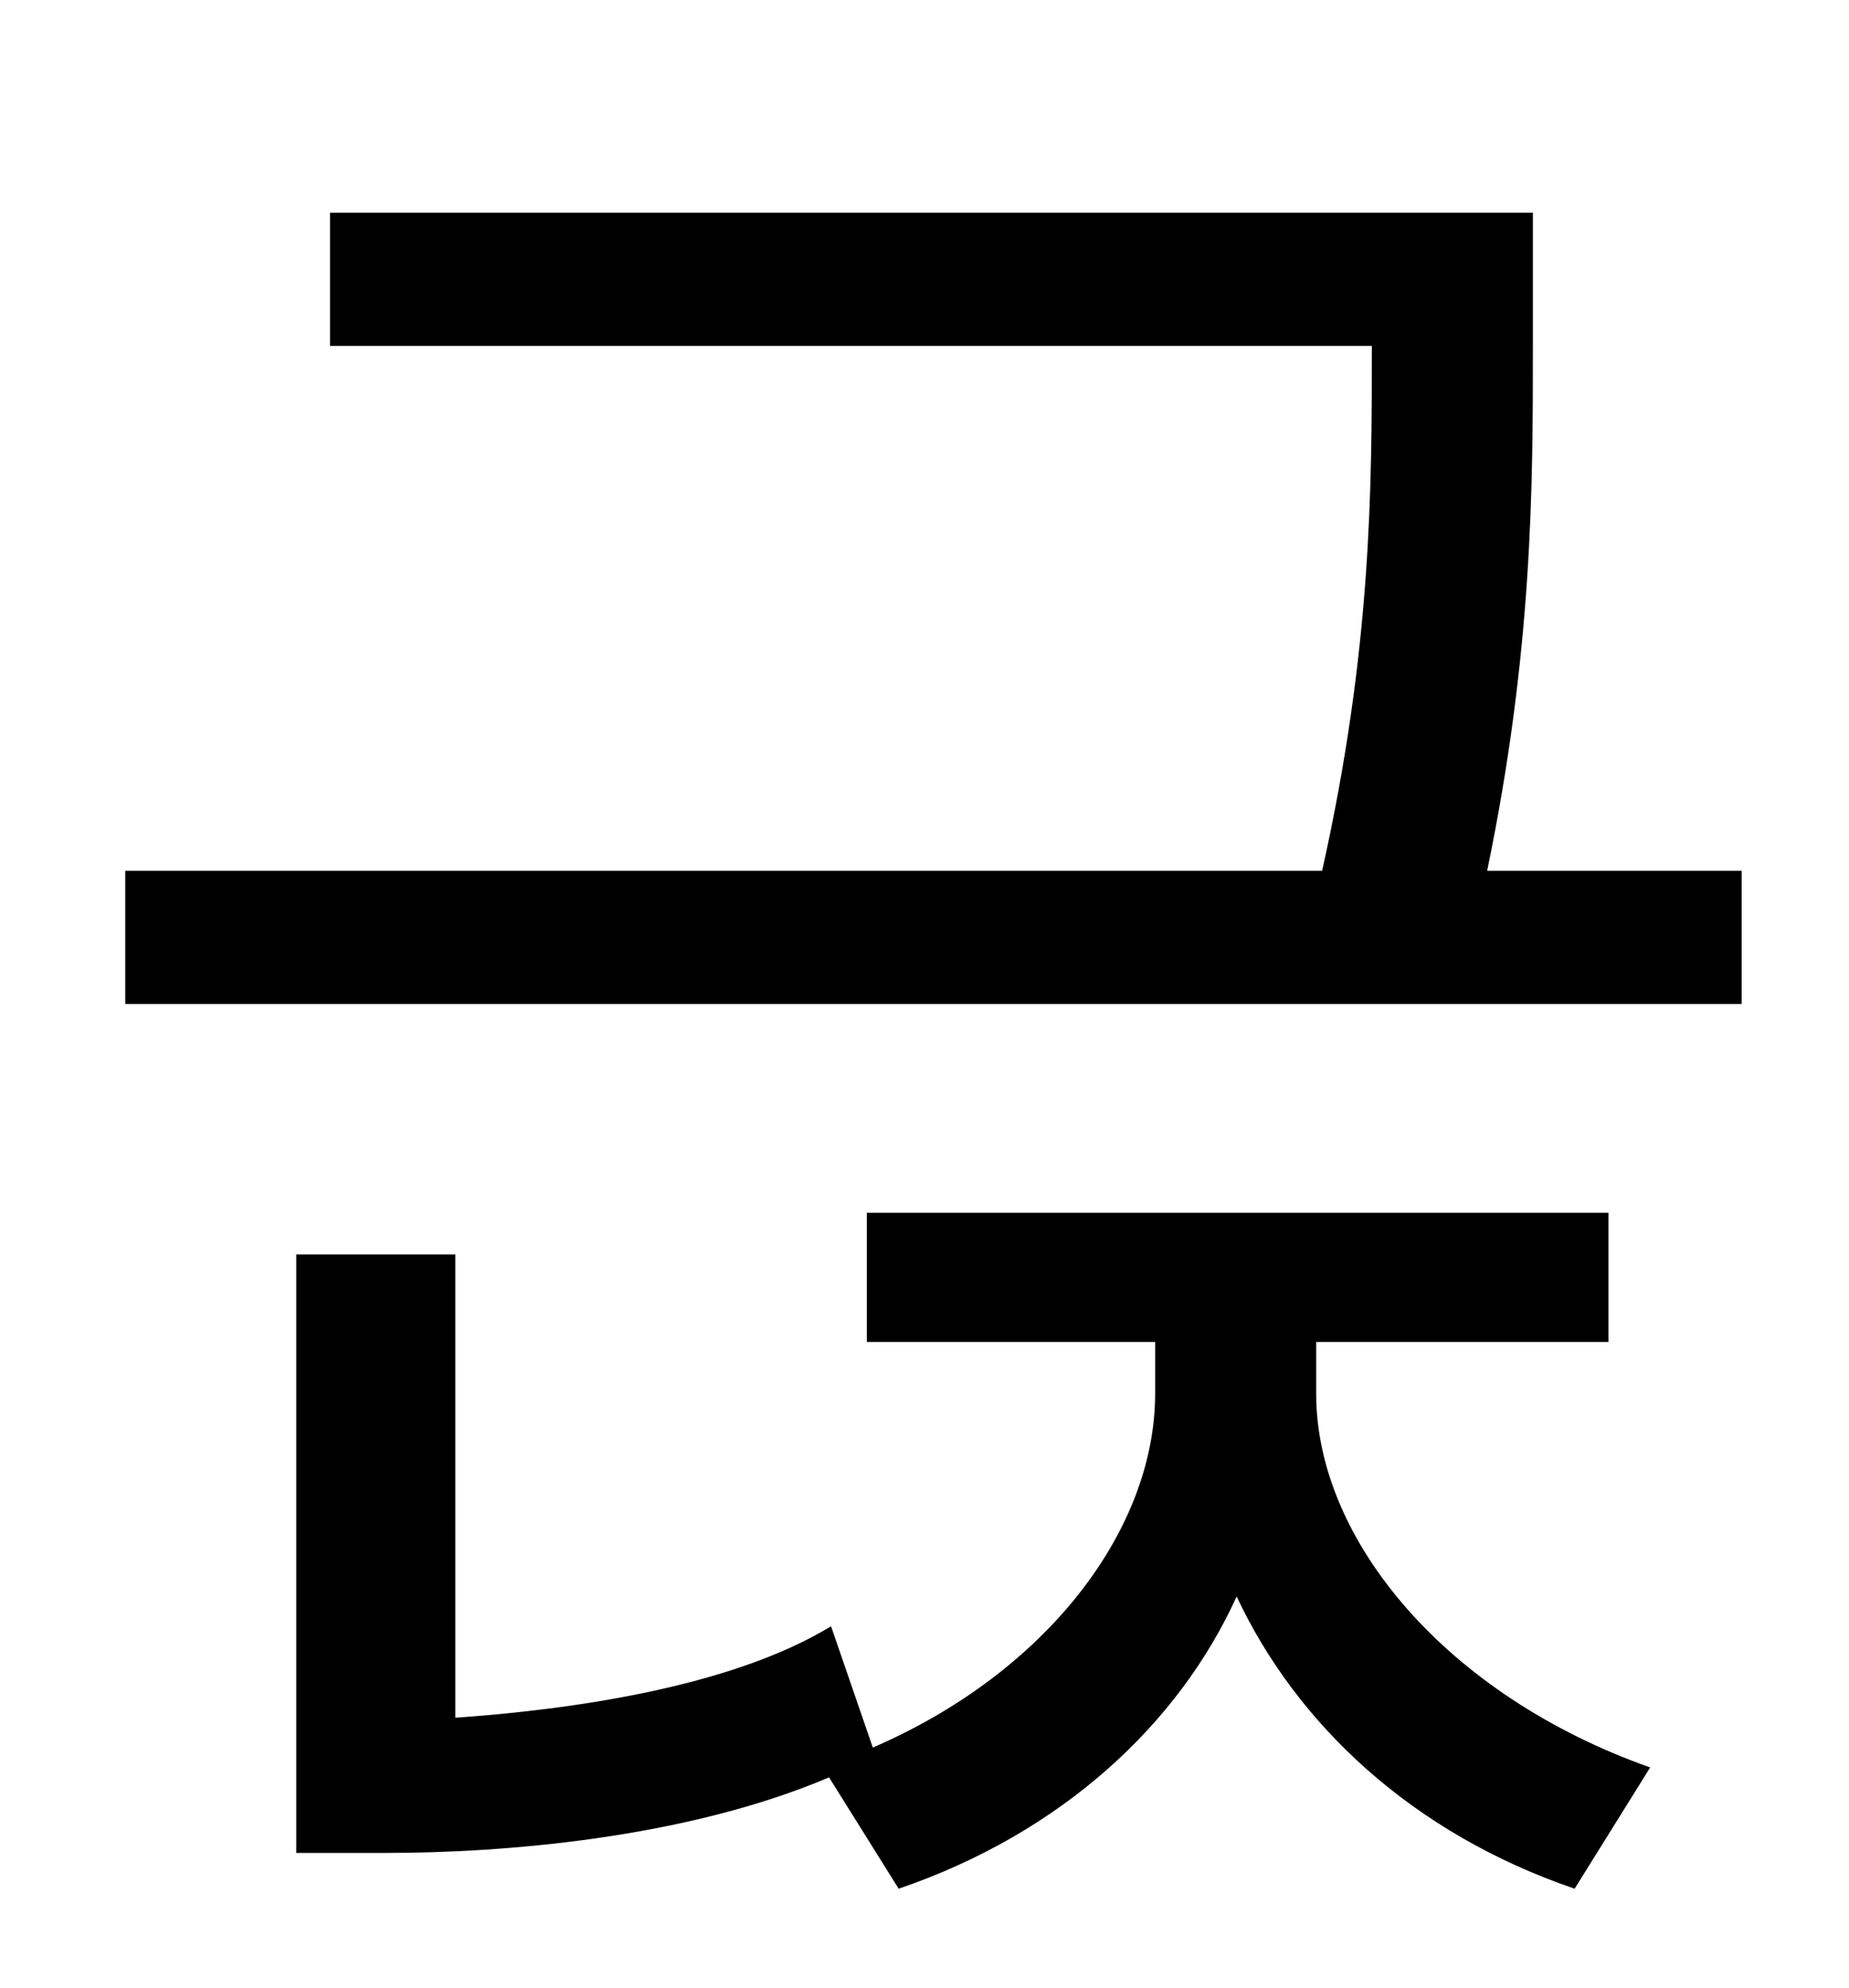 <?xml version="1.0" standalone="no"?>
<!DOCTYPE svg PUBLIC "-//W3C//DTD SVG 1.1//EN" "http://www.w3.org/Graphics/SVG/1.1/DTD/svg11.dtd" >
<svg xmlns="http://www.w3.org/2000/svg" xmlns:xlink="http://www.w3.org/1999/xlink" version="1.1" viewBox="-10 0 930 1000">
   <path fill="currentColor"
d="M652 675v26c0 74 66 152 168 188l-38 61c-82 -28 -140 -83 -170 -147c-29 64 -88 119 -170 147l-35 -56c-73 31 -165 38 -223 38h-45v-301h80v233c57 -4 138 -15 189 -46l21 61c88 -38 142 -110 142 -178v-26h-145v-65h373v65h-147zM738 438h128v67h-813v-67h602
c25 -112 25 -193 25 -264h-524v-67h605v67c0 70 0 153 -23 264z" />
</svg>
